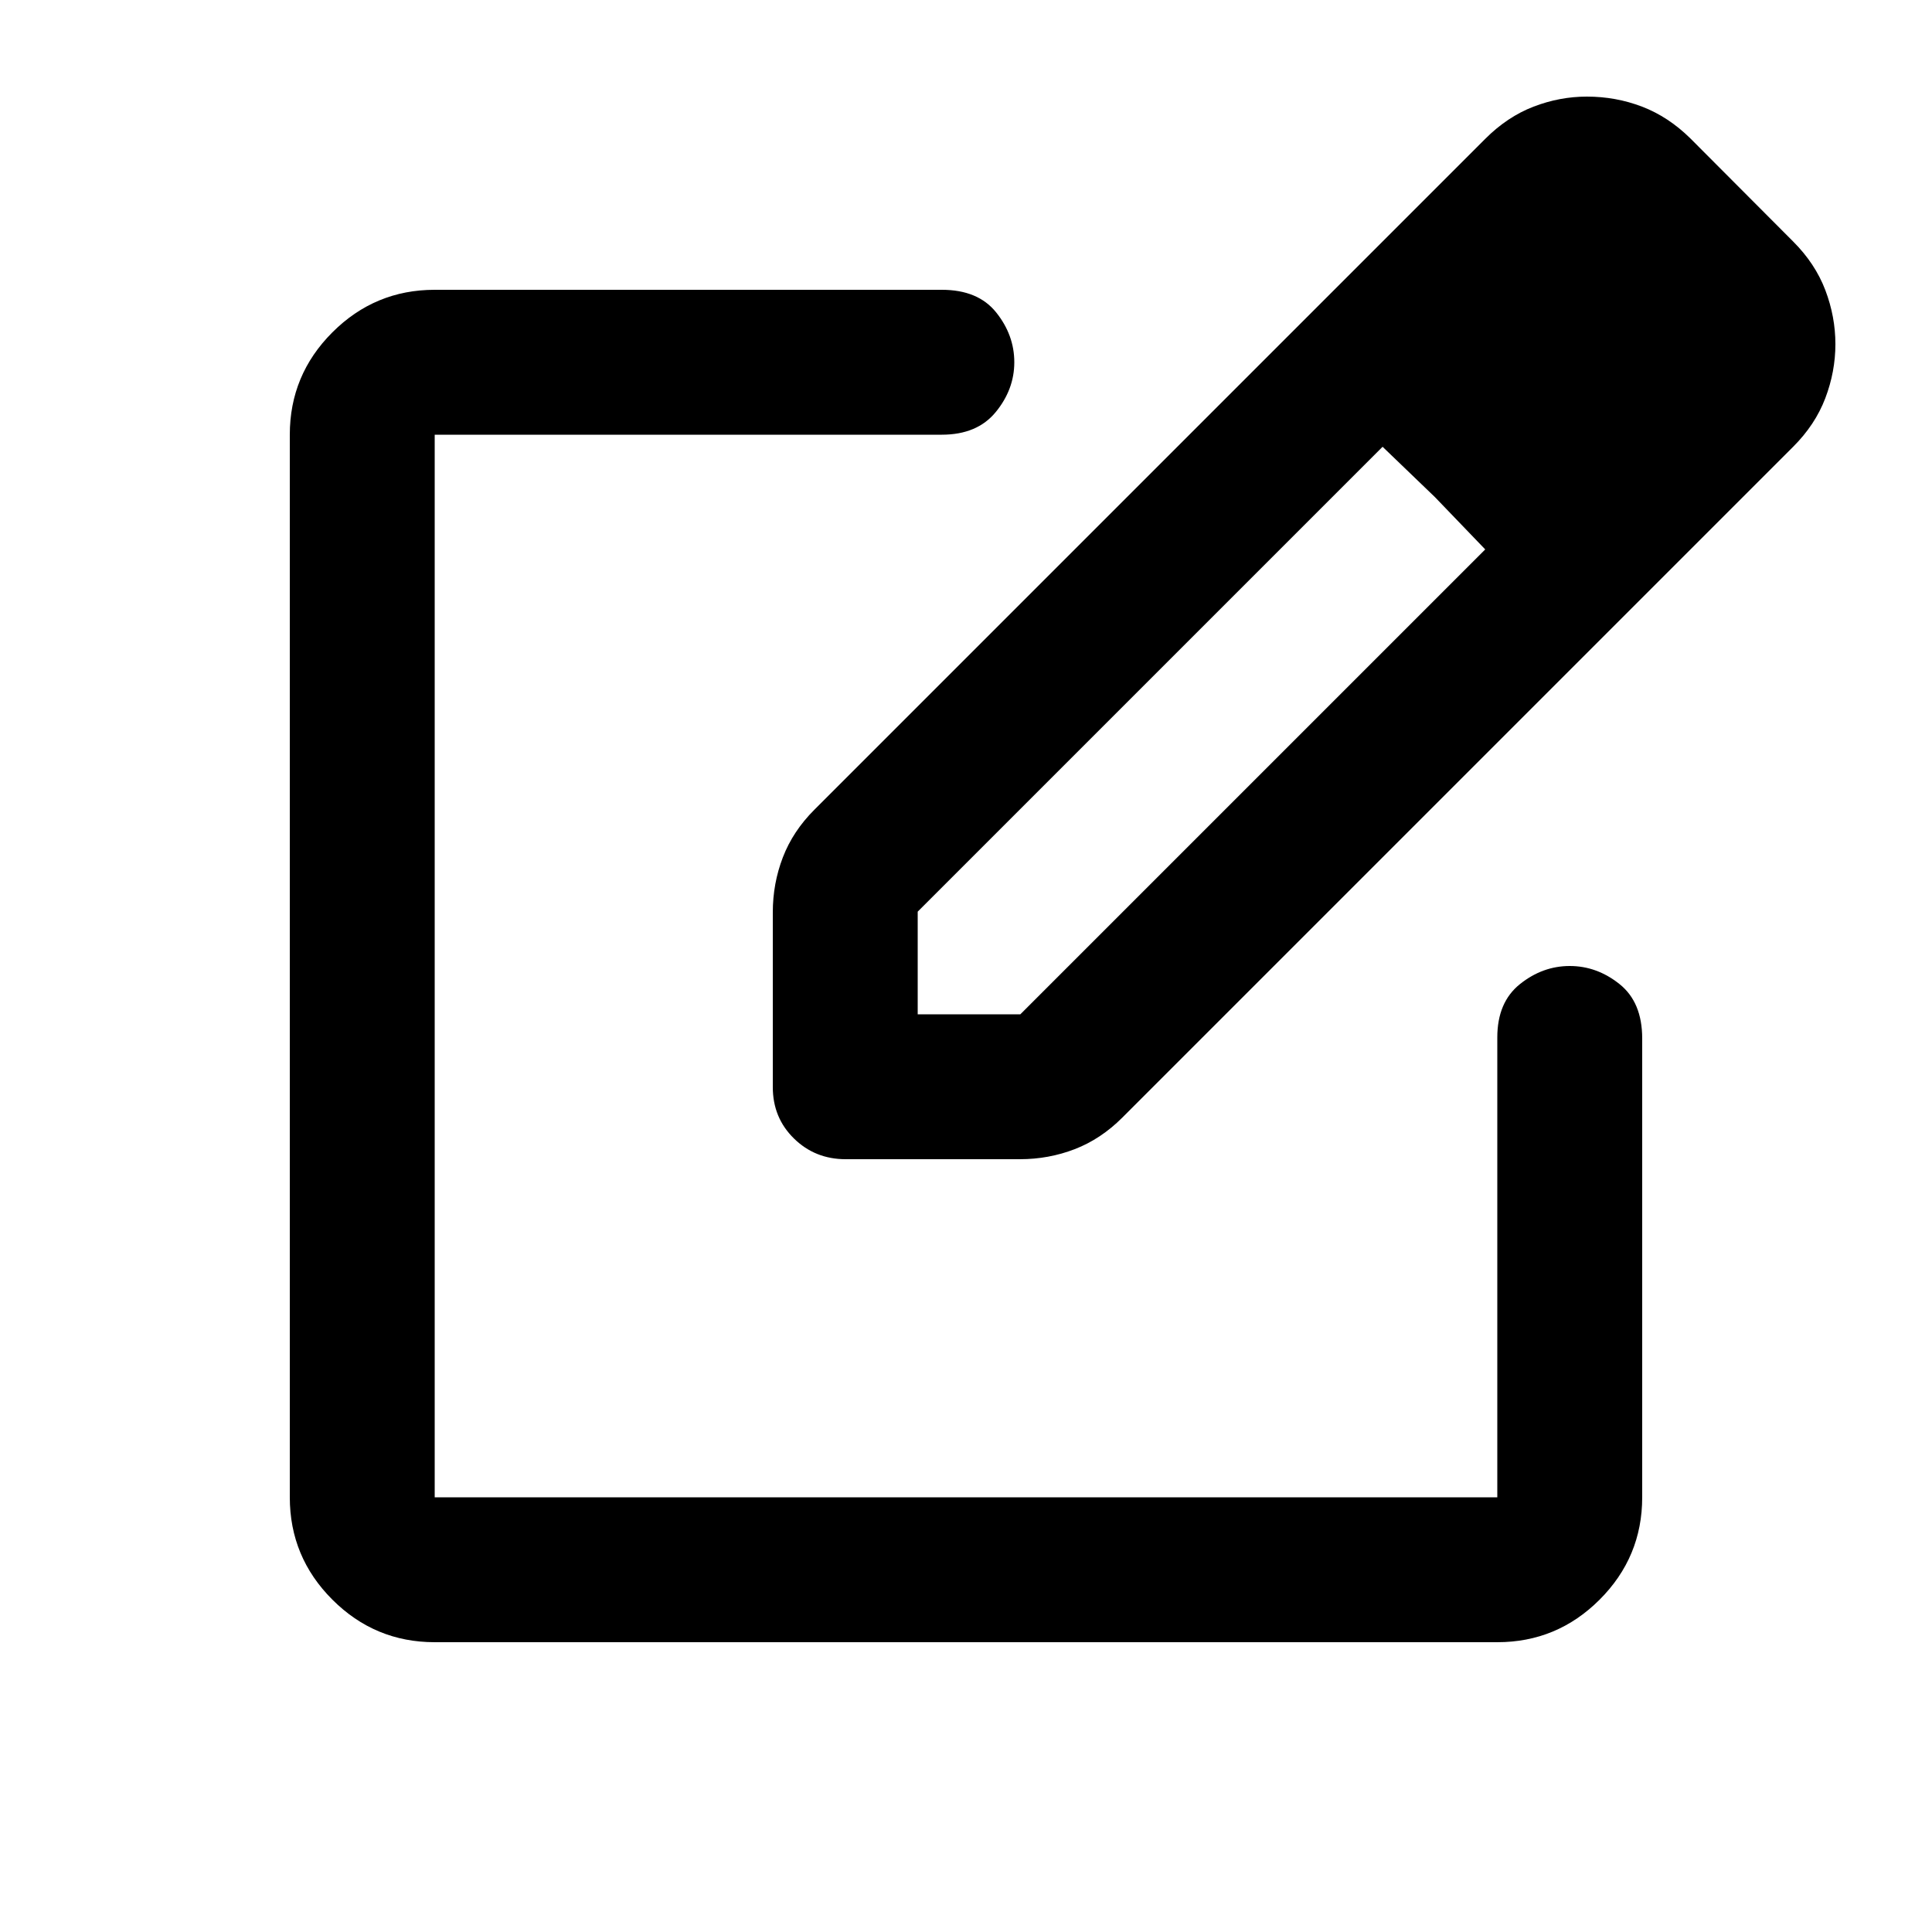 <svg xmlns="http://www.w3.org/2000/svg" height="20" viewBox="0 -960 960 960" width="20"><path d="M216-144q-29.7 0-50.85-21.15Q144-186.3 144-216v-528q0-29.7 21.15-50.85Q186.3-816 216-816h252q18 0 27 11.25t9 24.75q0 13.5-9.22 24.75T468-744H216v528h528v-228.49Q744-462 755.25-471t24.75-9q13.5 0 24.75 9T816-444v228q0 29.7-21.15 50.85Q773.7-144 744-144H216Zm264-336Zm-96 60.18v-86.85q0-14.33 5-27.33 5-13 15.66-23.66L738-891q11-11 24-16t26.5-5q14.4 0 27.45 5 13.05 5 23.99 15.78L891-840q11 11 16 24.18t5 26.82q0 13.66-5.02 26.87-5.02 13.2-15.98 24.13L557.66-404.66Q547-394 534.05-389t-27.24 5h-86.63q-15.18 0-25.68-10.3-10.5-10.29-10.5-25.52ZM840-789l-51-51 51 51ZM456-456h51l231-231-25-26-26-25-231 231v51Zm257-257-26-25 26 25 25 26-25-26Z"/></svg>